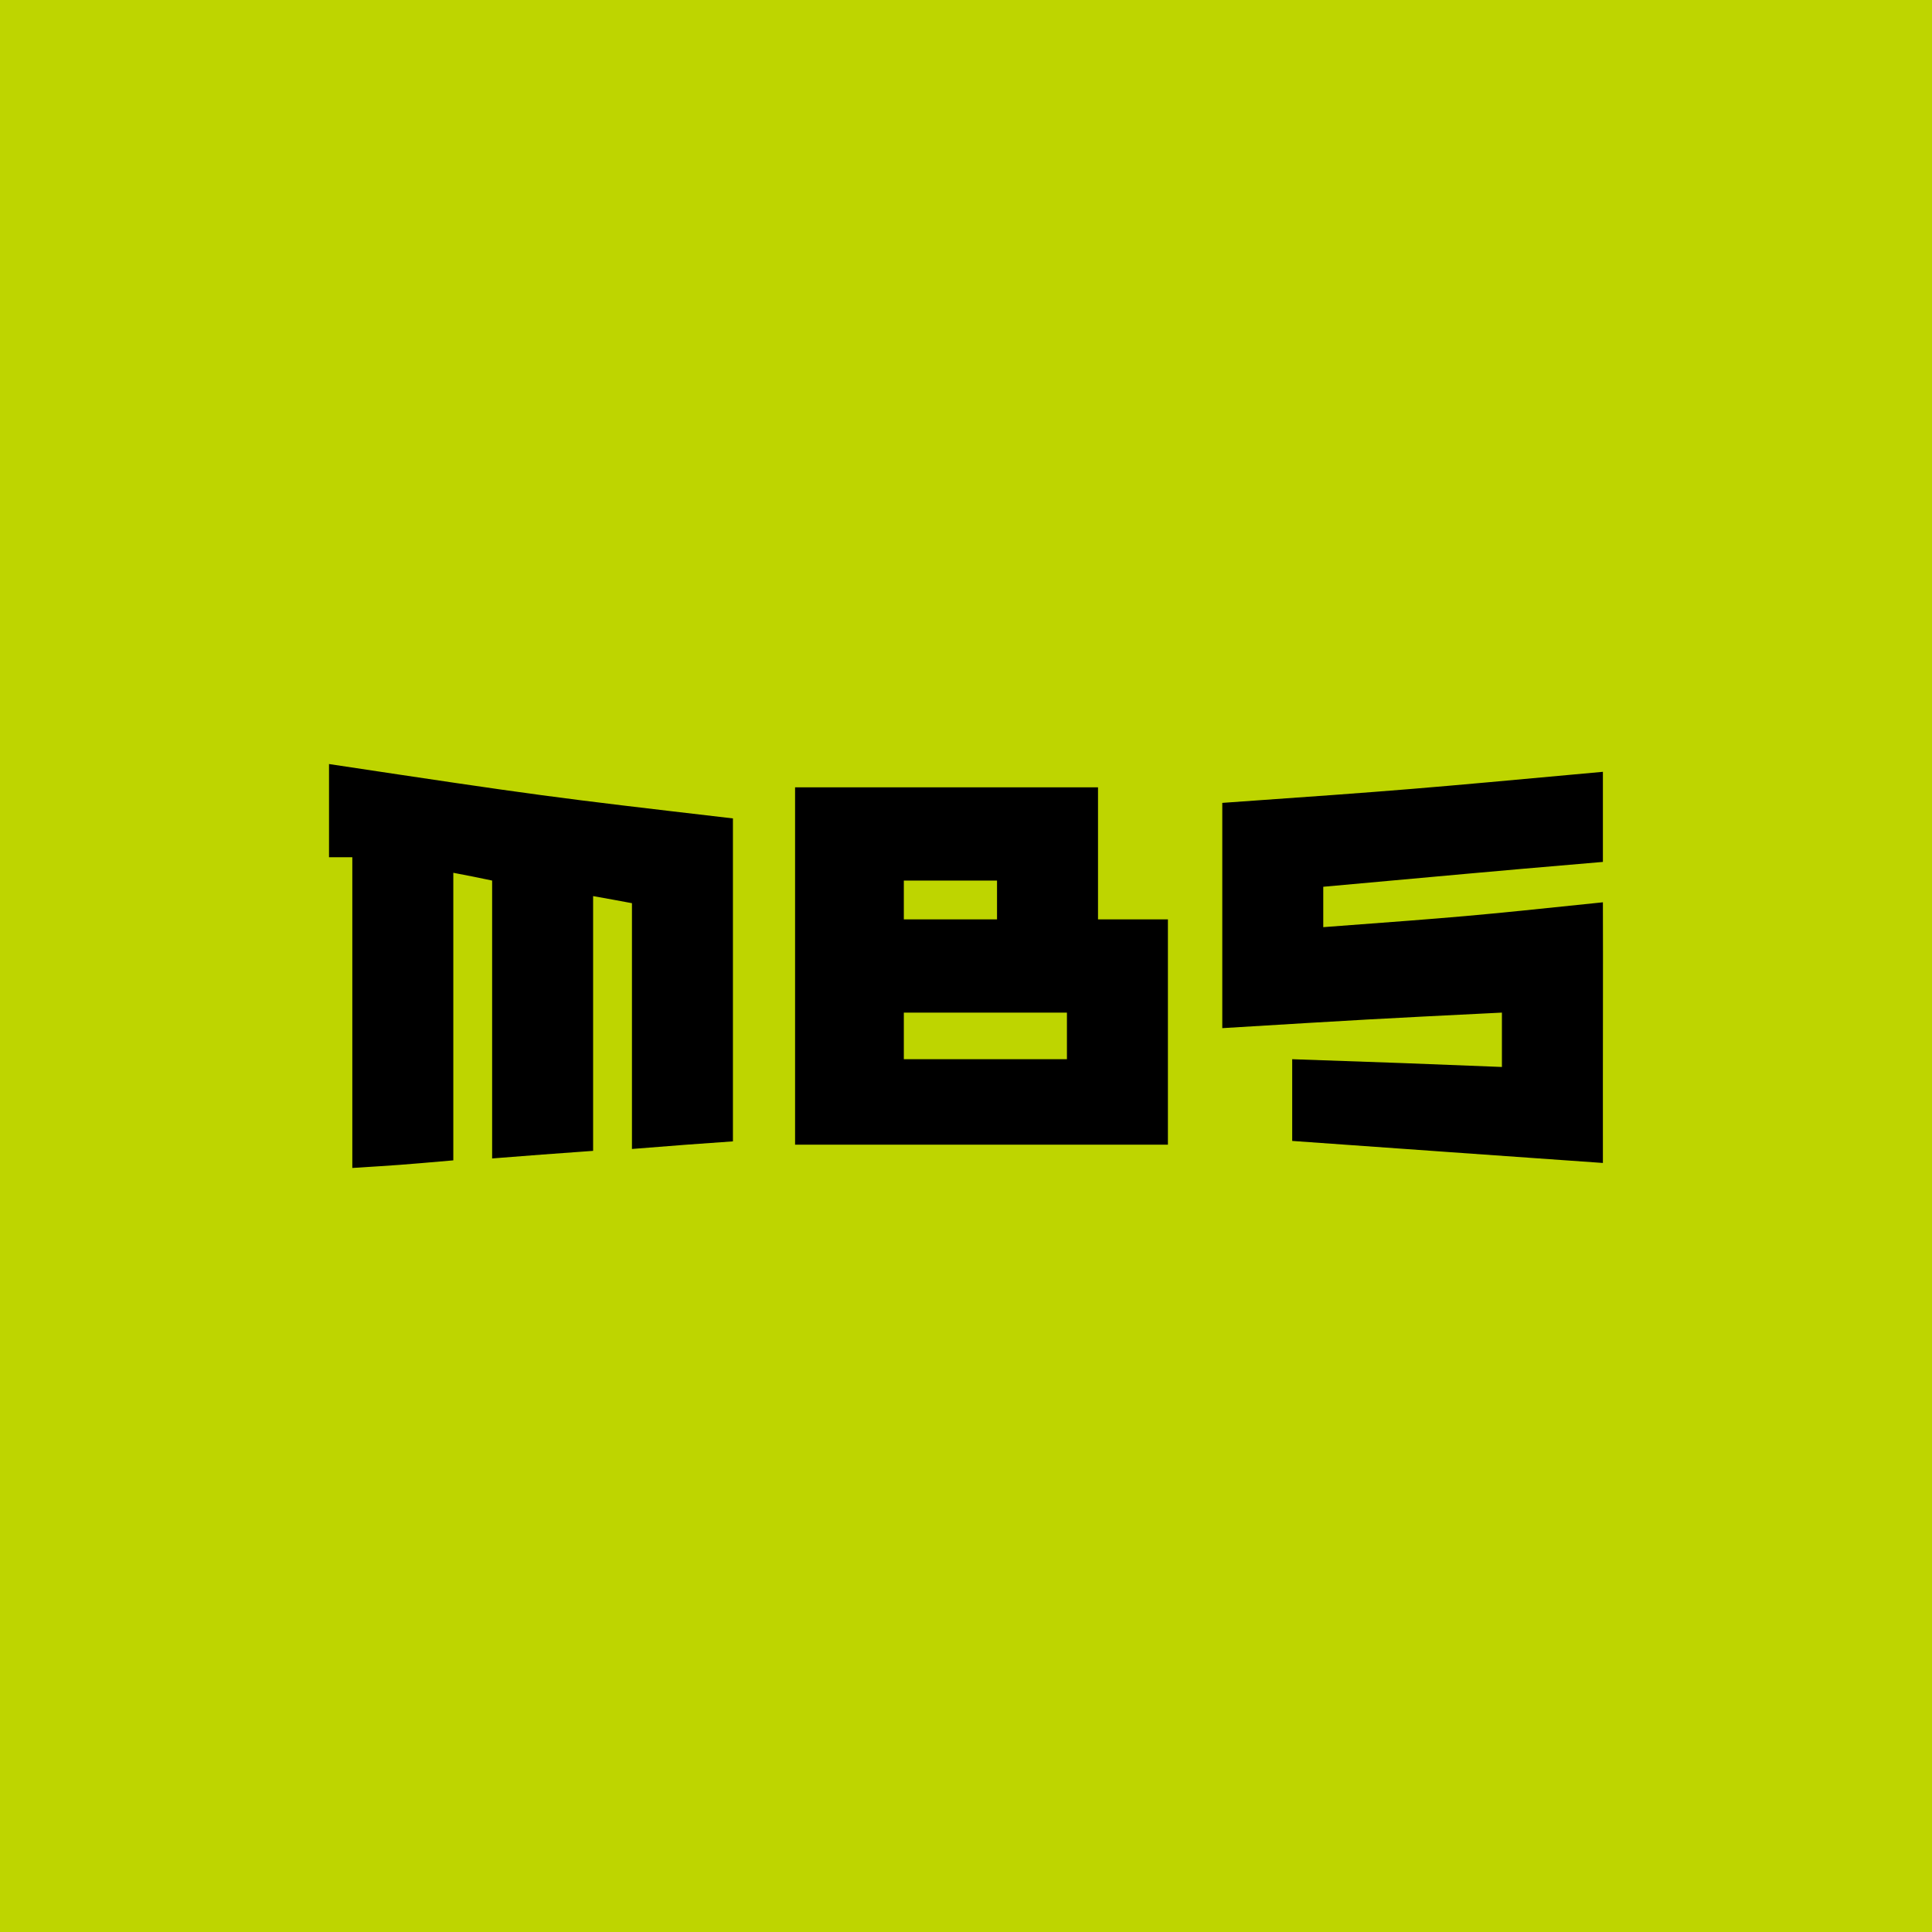 <svg width="225" height="225" viewBox="0 0 225 225" fill="none" xmlns="http://www.w3.org/2000/svg">
  <path d="M225 0H0V225H225V0Z" fill="#BED500"/>
  <path fill-rule="evenodd" clip-rule="evenodd" d="M38.317 99.835H41.031V136.02C46.402 135.684 46.485 135.684 52.792 135.135V101.644C55.054 102.073 55.137 102.1 57.314 102.55V134.912C63.118 134.458 63.172 134.453 69.074 134.028V104.359C71.435 104.783 71.502 104.792 73.597 105.184V133.808C80.006 133.298 80.073 133.295 85.357 132.923V95.312C63.842 92.803 63.026 92.7 38.317 88.98V99.835ZM92.594 133.306H136.015V107.071H127.874V91.695H92.594V133.306ZM105.259 107.071H116.113V102.55H105.26V107.072L105.259 107.071ZM105.259 123.354H124.255V117.927H105.26V123.355L105.259 123.354ZM142.347 119.737C159.205 118.714 159.66 118.686 174.913 117.927V124.259C163.474 123.809 163.378 123.795 150.489 123.355V132.872C168.776 134.169 169.135 134.206 186.673 135.438C186.659 121.647 186.701 113.031 186.673 105.082C170.856 106.732 170.609 106.741 154.107 107.976V103.273C170.377 101.814 170.974 101.711 186.673 100.378V89.885C164.648 91.901 164.061 91.977 142.347 93.503V119.737Z" fill="black"/>
</svg>
